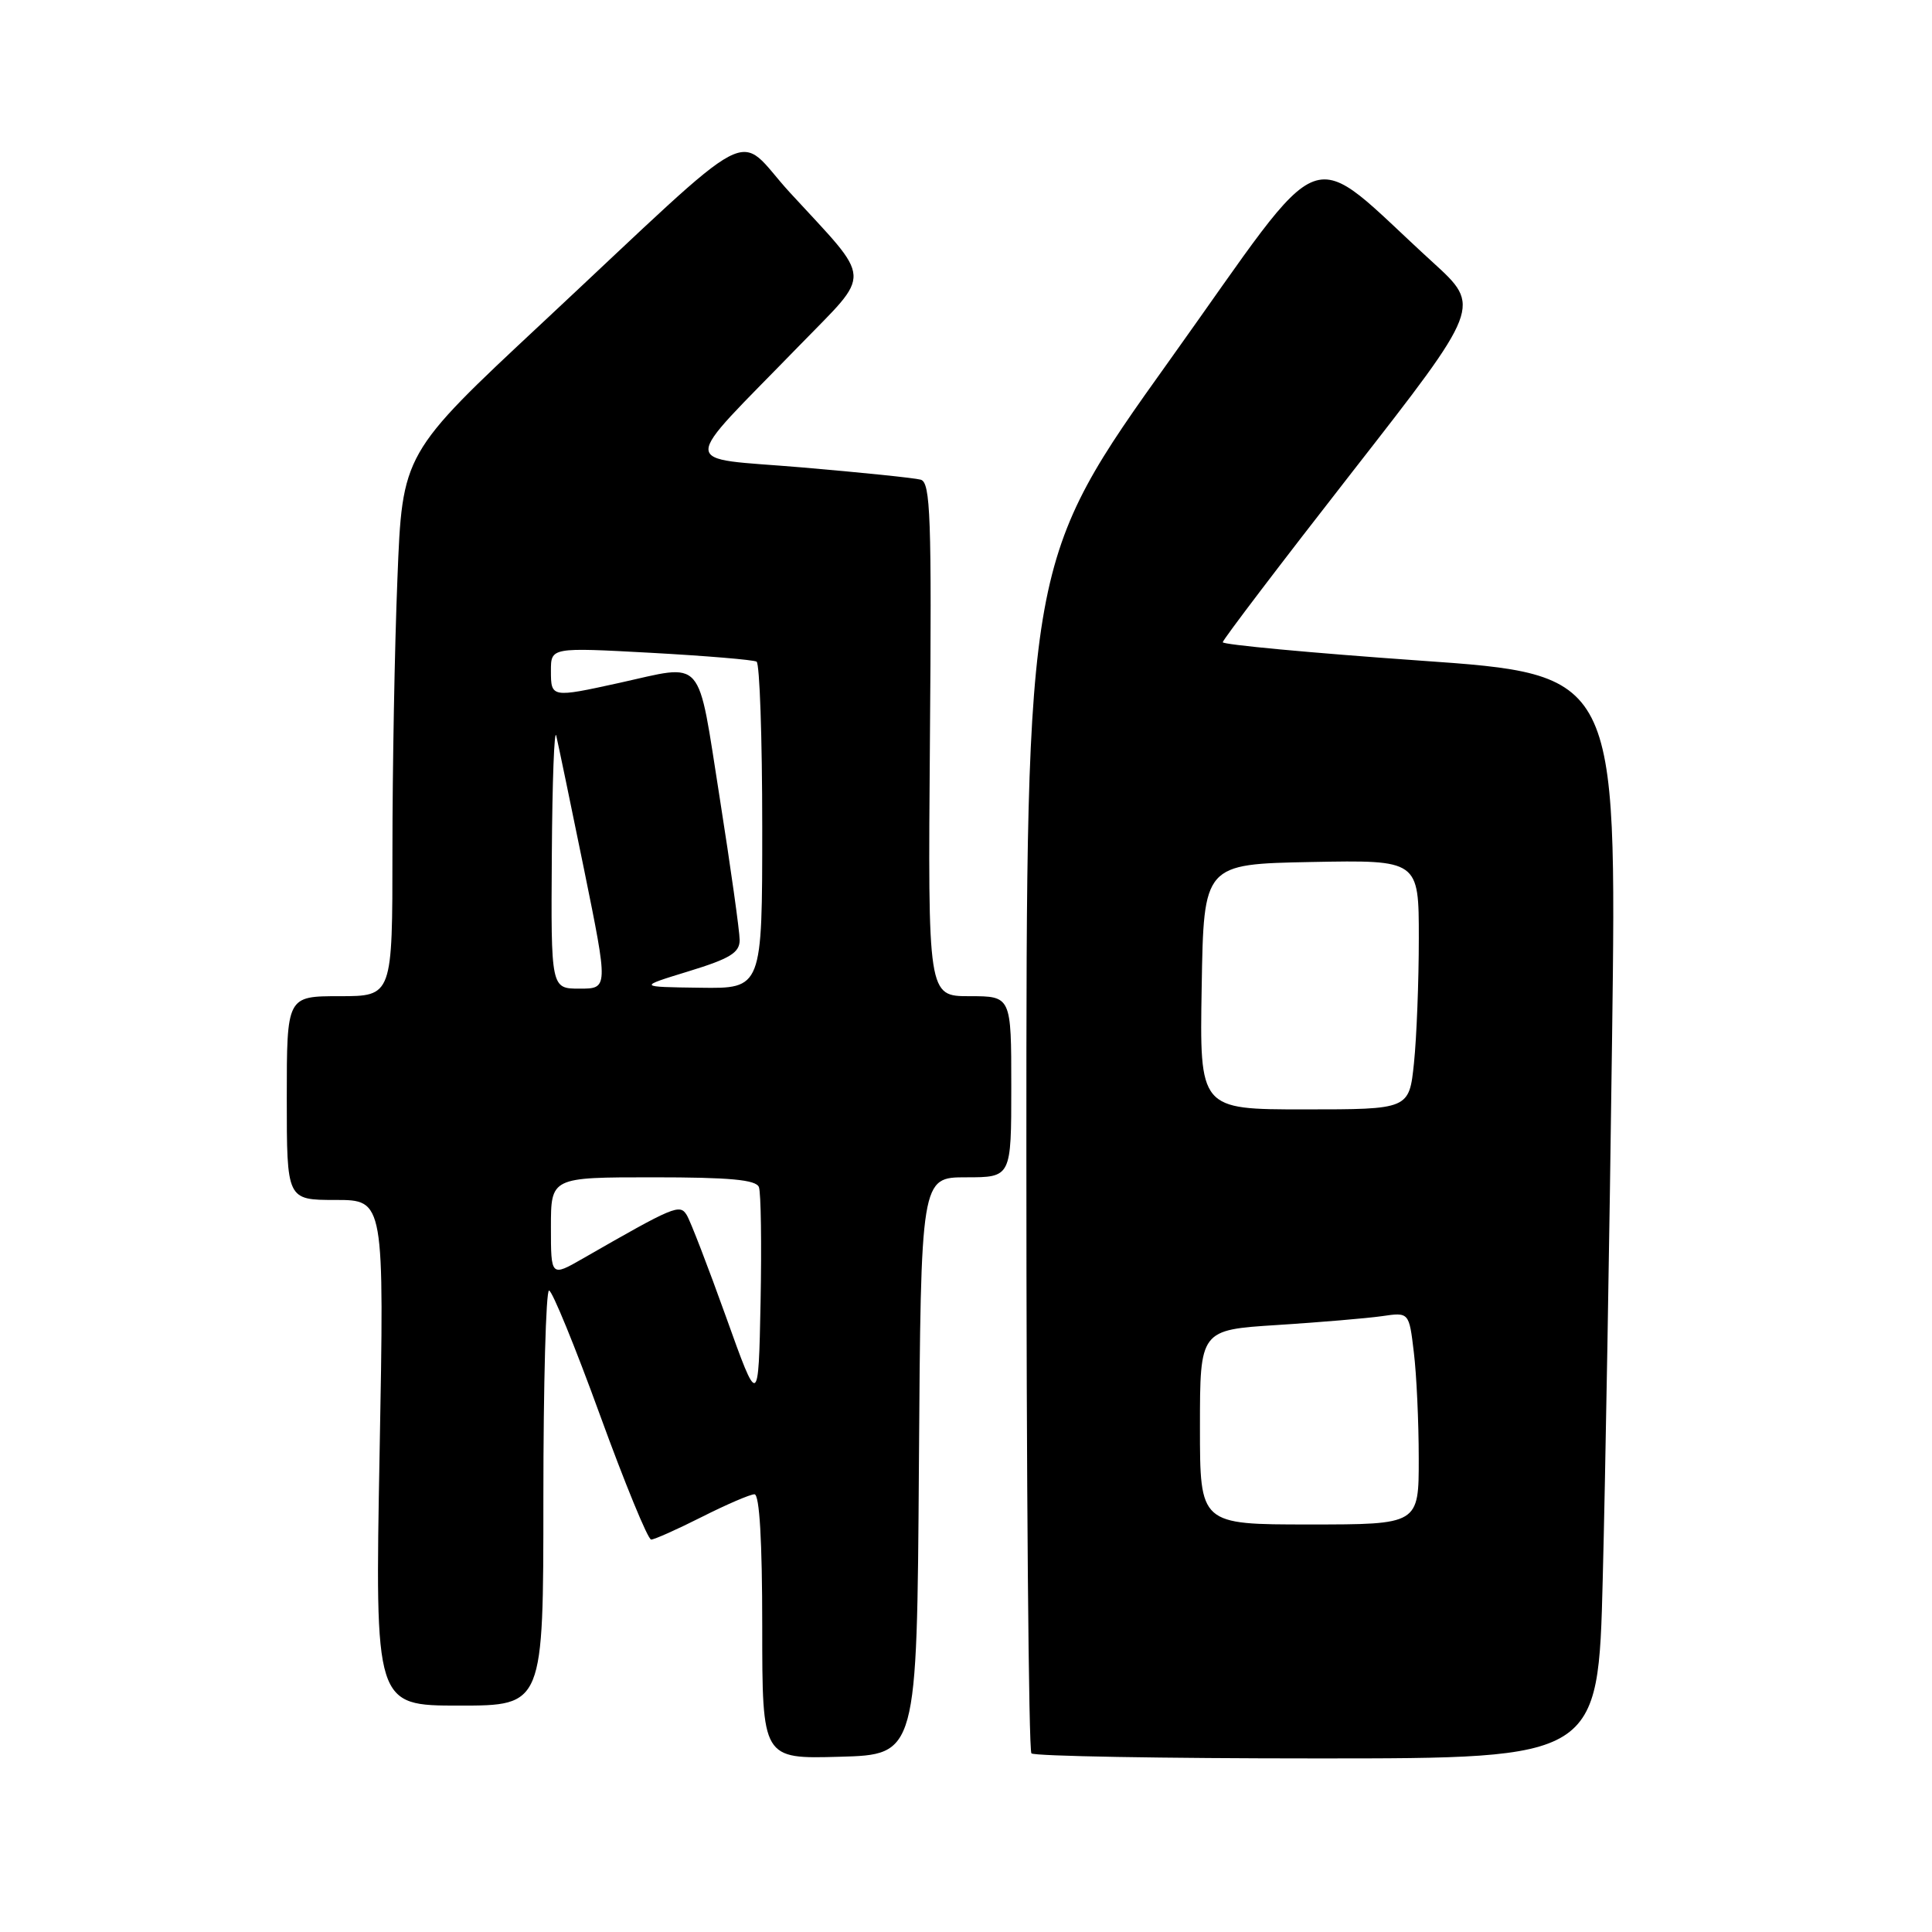 <?xml version="1.0" encoding="UTF-8" standalone="no"?>
<!DOCTYPE svg PUBLIC "-//W3C//DTD SVG 1.1//EN" "http://www.w3.org/Graphics/SVG/1.1/DTD/svg11.dtd" >
<svg xmlns="http://www.w3.org/2000/svg" xmlns:xlink="http://www.w3.org/1999/xlink" version="1.1" viewBox="0 0 256 256">
 <g >
 <path fill="currentColor"
d=" M 121.76 194.25 C 122.02 156.00 122.02 156.00 128.01 156.00 C 134.00 156.00 134.00 156.00 134.00 144.00 C 134.00 132.00 134.00 132.00 128.47 132.00 C 122.95 132.00 122.95 132.00 123.22 97.99 C 123.46 68.45 123.30 63.92 122.00 63.56 C 121.17 63.33 114.06 62.60 106.20 61.93 C 89.80 60.54 89.84 62.34 105.89 45.82 C 115.64 35.78 115.75 37.57 104.68 25.53 C 97.21 17.40 101.37 15.21 71.91 42.73 C 53.31 60.09 53.31 60.09 52.66 76.70 C 52.29 85.84 52.00 102.02 52.00 112.66 C 52.00 132.00 52.00 132.00 45.00 132.00 C 38.00 132.00 38.00 132.00 38.00 145.50 C 38.00 159.00 38.00 159.00 44.46 159.00 C 50.92 159.00 50.92 159.00 50.30 192.50 C 49.68 226.00 49.68 226.00 60.84 226.00 C 72.00 226.00 72.00 226.00 72.00 198.50 C 72.00 183.38 72.34 171.00 72.75 171.00 C 73.16 171.00 76.20 178.42 79.50 187.50 C 82.80 196.57 85.85 203.99 86.28 204.00 C 86.71 204.00 89.73 202.65 93.00 201.00 C 96.27 199.35 99.41 198.00 99.97 198.00 C 100.64 198.00 101.00 204.19 101.00 215.53 C 101.00 233.07 101.00 233.07 111.25 232.78 C 121.50 232.50 121.50 232.50 121.76 194.25 Z  M 212.37 209.25 C 212.71 196.19 213.27 163.87 213.61 137.43 C 214.24 89.36 214.24 89.36 188.12 87.53 C 173.75 86.52 162.01 85.42 162.02 85.10 C 162.03 84.77 169.74 74.63 179.16 62.56 C 196.28 40.62 196.28 40.62 189.89 34.79 C 172.61 19.04 176.51 17.61 155.07 47.61 C 136.00 74.30 136.00 74.30 136.00 152.98 C 136.00 196.26 136.30 231.97 136.67 232.33 C 137.03 232.70 154.08 233.00 174.55 233.00 C 211.77 233.00 211.77 233.00 212.37 209.25 Z  M 96.19 174.46 C 93.81 167.83 91.48 161.77 90.99 160.99 C 90.07 159.50 89.34 159.81 77.25 166.75 C 73.00 169.19 73.00 169.19 73.00 162.60 C 73.00 156.00 73.00 156.00 86.53 156.00 C 96.70 156.00 100.19 156.32 100.56 157.30 C 100.83 158.01 100.93 164.87 100.78 172.55 C 100.50 186.50 100.50 186.50 96.19 174.46 Z  M 73.12 113.25 C 73.18 103.49 73.45 96.40 73.71 97.50 C 73.97 98.60 75.63 106.59 77.40 115.25 C 80.60 131.00 80.60 131.00 76.80 131.00 C 73.00 131.00 73.00 131.00 73.12 113.25 Z  M 91.25 128.70 C 96.73 127.02 98.00 126.24 98.01 124.57 C 98.01 123.43 96.82 114.96 95.37 105.75 C 92.35 86.67 93.49 87.97 82.00 90.50 C 73.08 92.46 73.00 92.45 73.00 88.89 C 73.00 85.78 73.00 85.78 86.25 86.50 C 93.54 86.90 99.84 87.43 100.25 87.67 C 100.66 87.92 101.00 97.77 101.00 109.56 C 101.00 131.00 101.00 131.00 92.75 130.88 C 84.50 130.77 84.50 130.77 91.25 128.70 Z  M 159.00 189.11 C 159.00 176.22 159.00 176.22 169.25 175.57 C 174.89 175.21 181.12 174.68 183.10 174.40 C 186.71 173.87 186.71 173.87 187.34 179.19 C 187.70 182.11 187.99 188.44 187.99 193.25 C 188.00 202.00 188.00 202.00 173.50 202.00 C 159.00 202.00 159.00 202.00 159.00 189.11 Z  M 159.23 130.75 C 159.50 114.50 159.50 114.50 173.75 114.22 C 188.00 113.95 188.00 113.95 188.00 124.33 C 188.00 130.04 187.71 137.47 187.36 140.85 C 186.72 147.00 186.72 147.00 172.83 147.00 C 158.95 147.00 158.95 147.00 159.23 130.75 Z "/>
</g>
</svg>